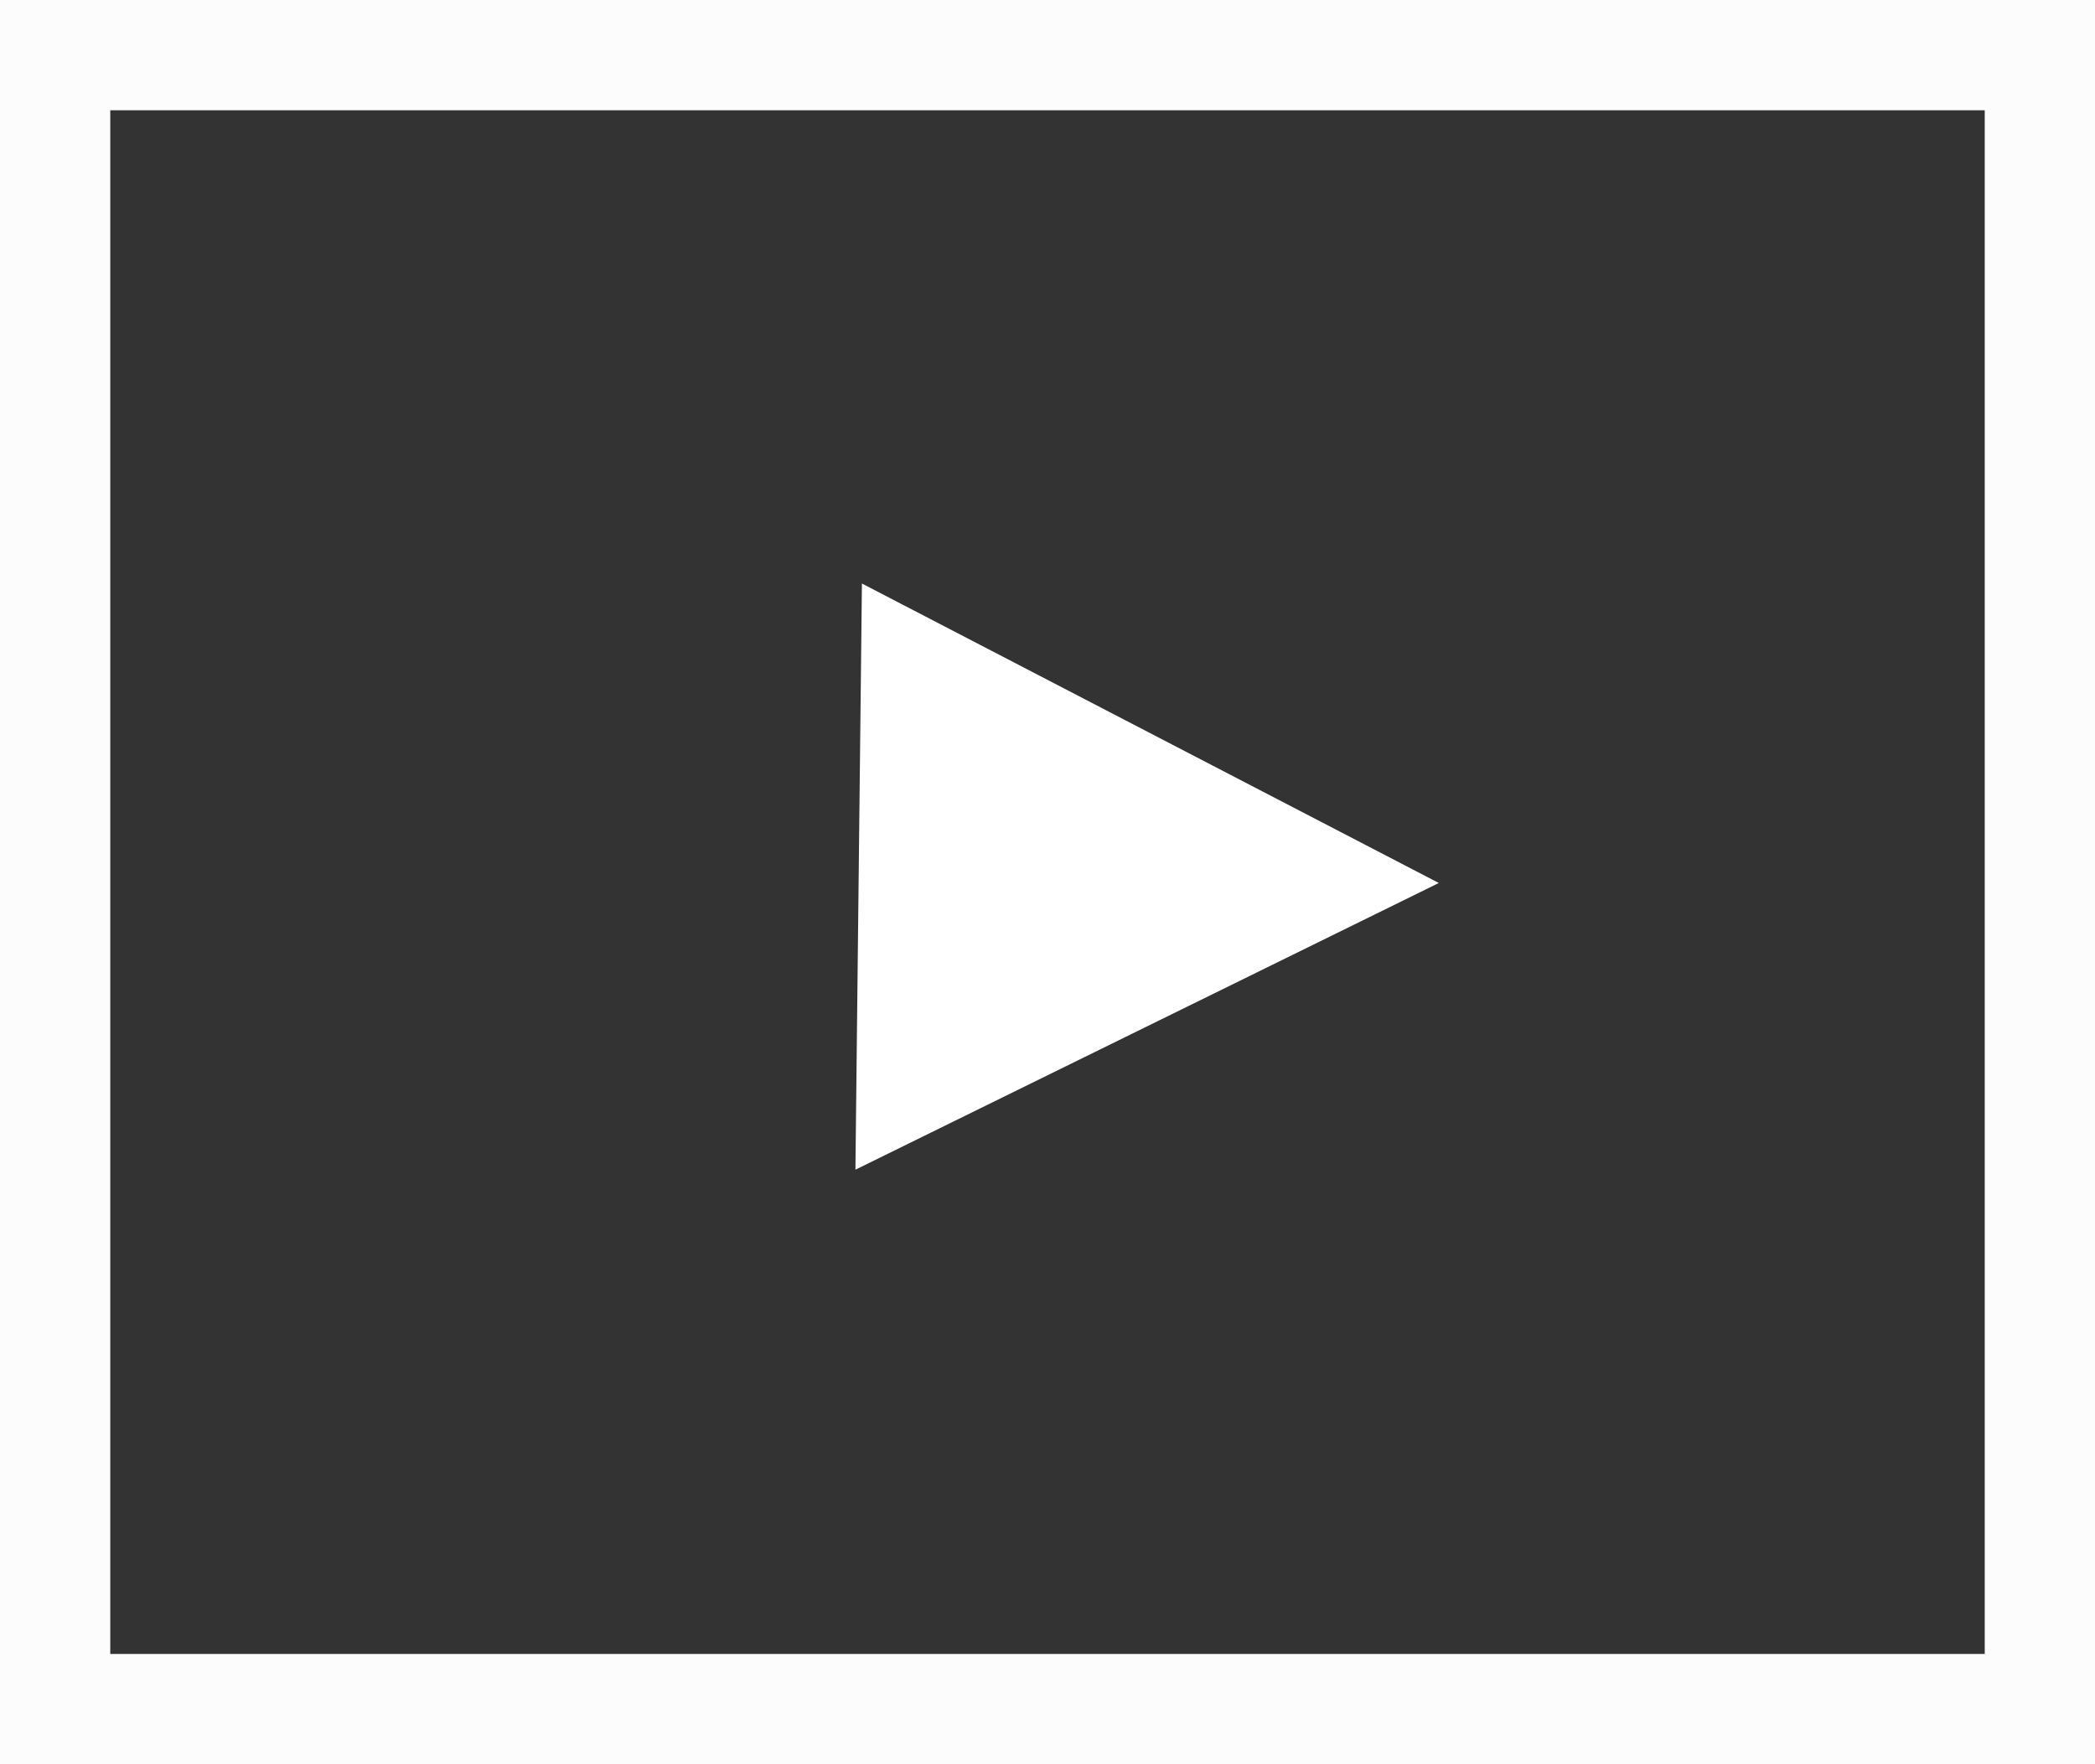 <svg width="19" height="16" viewBox="0 0 19 16" fill="none" xmlns="http://www.w3.org/2000/svg">
<rect x="0" y="0" width="19" height="16" fill="#333333" stroke="none"/>
<rect x="0.5" y="0.5" width="18" height="15" stroke="#FCFCFC"/>
<path d="M13.049 8.008L7.758 10.608L7.817 5.292L13.049 8.008Z" fill="white"/>
</svg>
